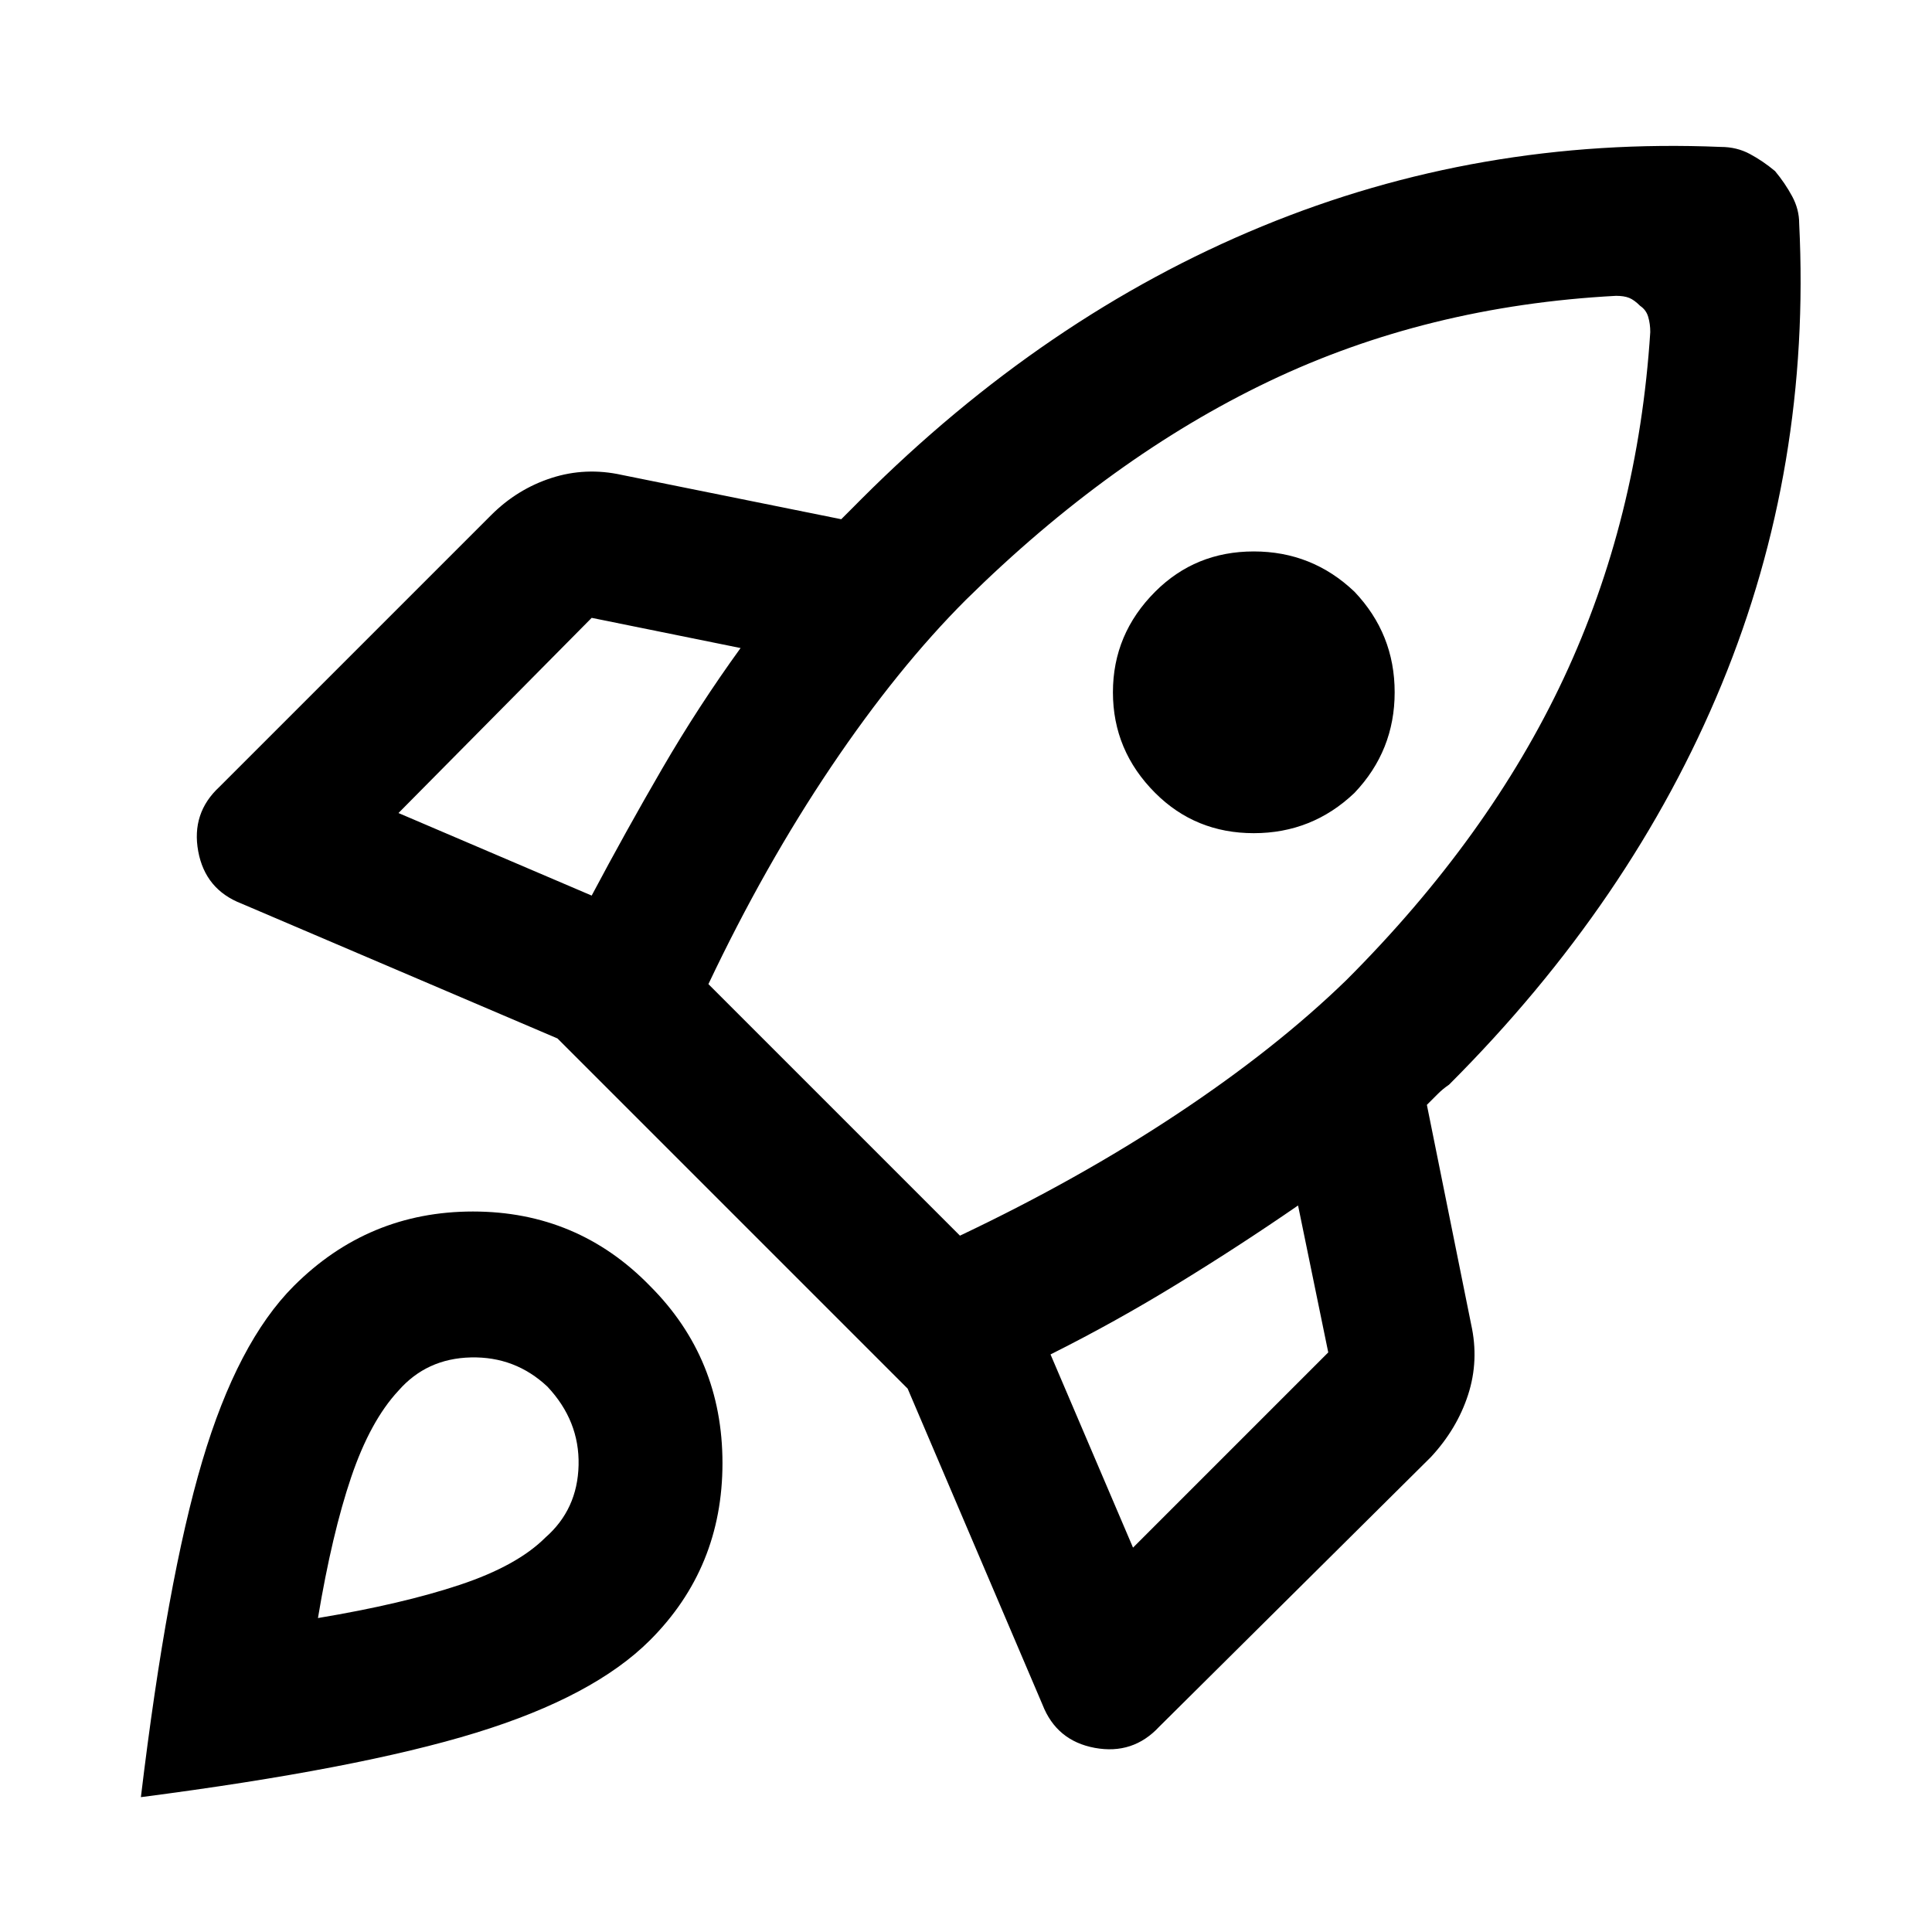<svg xmlns="http://www.w3.org/2000/svg" height="40" width="40"><path d="M12.25 18.542q.708-1.334 1.458-2.625.75-1.292 1.625-2.5l-3.083-.625-4 4.041ZM33.458 6.125q-3.916.208-7.187 1.771Q23 9.458 20 12.417q-1.417 1.416-2.792 3.458-1.375 2.042-2.541 4.5l5.208 5.208q2.458-1.166 4.5-2.521 2.042-1.354 3.5-2.77 2.958-2.959 4.5-6.25 1.542-3.292 1.792-7.167 0-.167-.042-.312-.042-.146-.167-.23-.125-.125-.229-.166-.104-.042-.271-.042Zm-9.541 10.292q-.875-.875-.875-2.084 0-1.208.875-2.083.833-.833 2.041-.833 1.209 0 2.084.833.833.875.833 2.083 0 1.209-.833 2.084-.875.833-2.084.833-1.208 0-2.041-.833ZM21.75 28.042l1.708 4L27.5 28l-.625-3.042q-1.208.834-2.5 1.625-1.292.792-2.625 1.459Zm15.5-23.417q.25 5.042-1.604 9.542T30 22.458q-.125.084-.229.188l-.229.229.916 4.542q.167.75-.062 1.458t-.771 1.292L24 35.75q-.542.583-1.333.438-.792-.146-1.084-.896l-2.791-6.542-7.25-7.25L5 18.708q-.75-.291-.896-1.083-.146-.792.438-1.333l5.625-5.625q.541-.542 1.25-.771.708-.229 1.458-.063l4.542.917.208-.208.208-.209q3.792-3.791 8.292-5.645 4.5-1.855 9.5-1.646.333 0 .604.146.271.145.521.354.208.25.354.521.146.27.146.562Zm-31.167 22q1.542-1.542 3.709-1.542 2.166 0 3.666 1.542 1.5 1.5 1.5 3.667 0 2.166-1.5 3.666-1.166 1.167-3.604 1.917-2.437.75-6.937 1.333.541-4.5 1.271-6.958.729-2.458 1.895-3.625Zm2.167 2.167q-.583.625-.979 1.791-.396 1.167-.688 2.917 1.75-.292 2.938-.688 1.187-.395 1.771-.979.666-.583.687-1.5.021-.916-.646-1.625-.666-.625-1.583-.604-.917.021-1.5.688Z"/></svg>